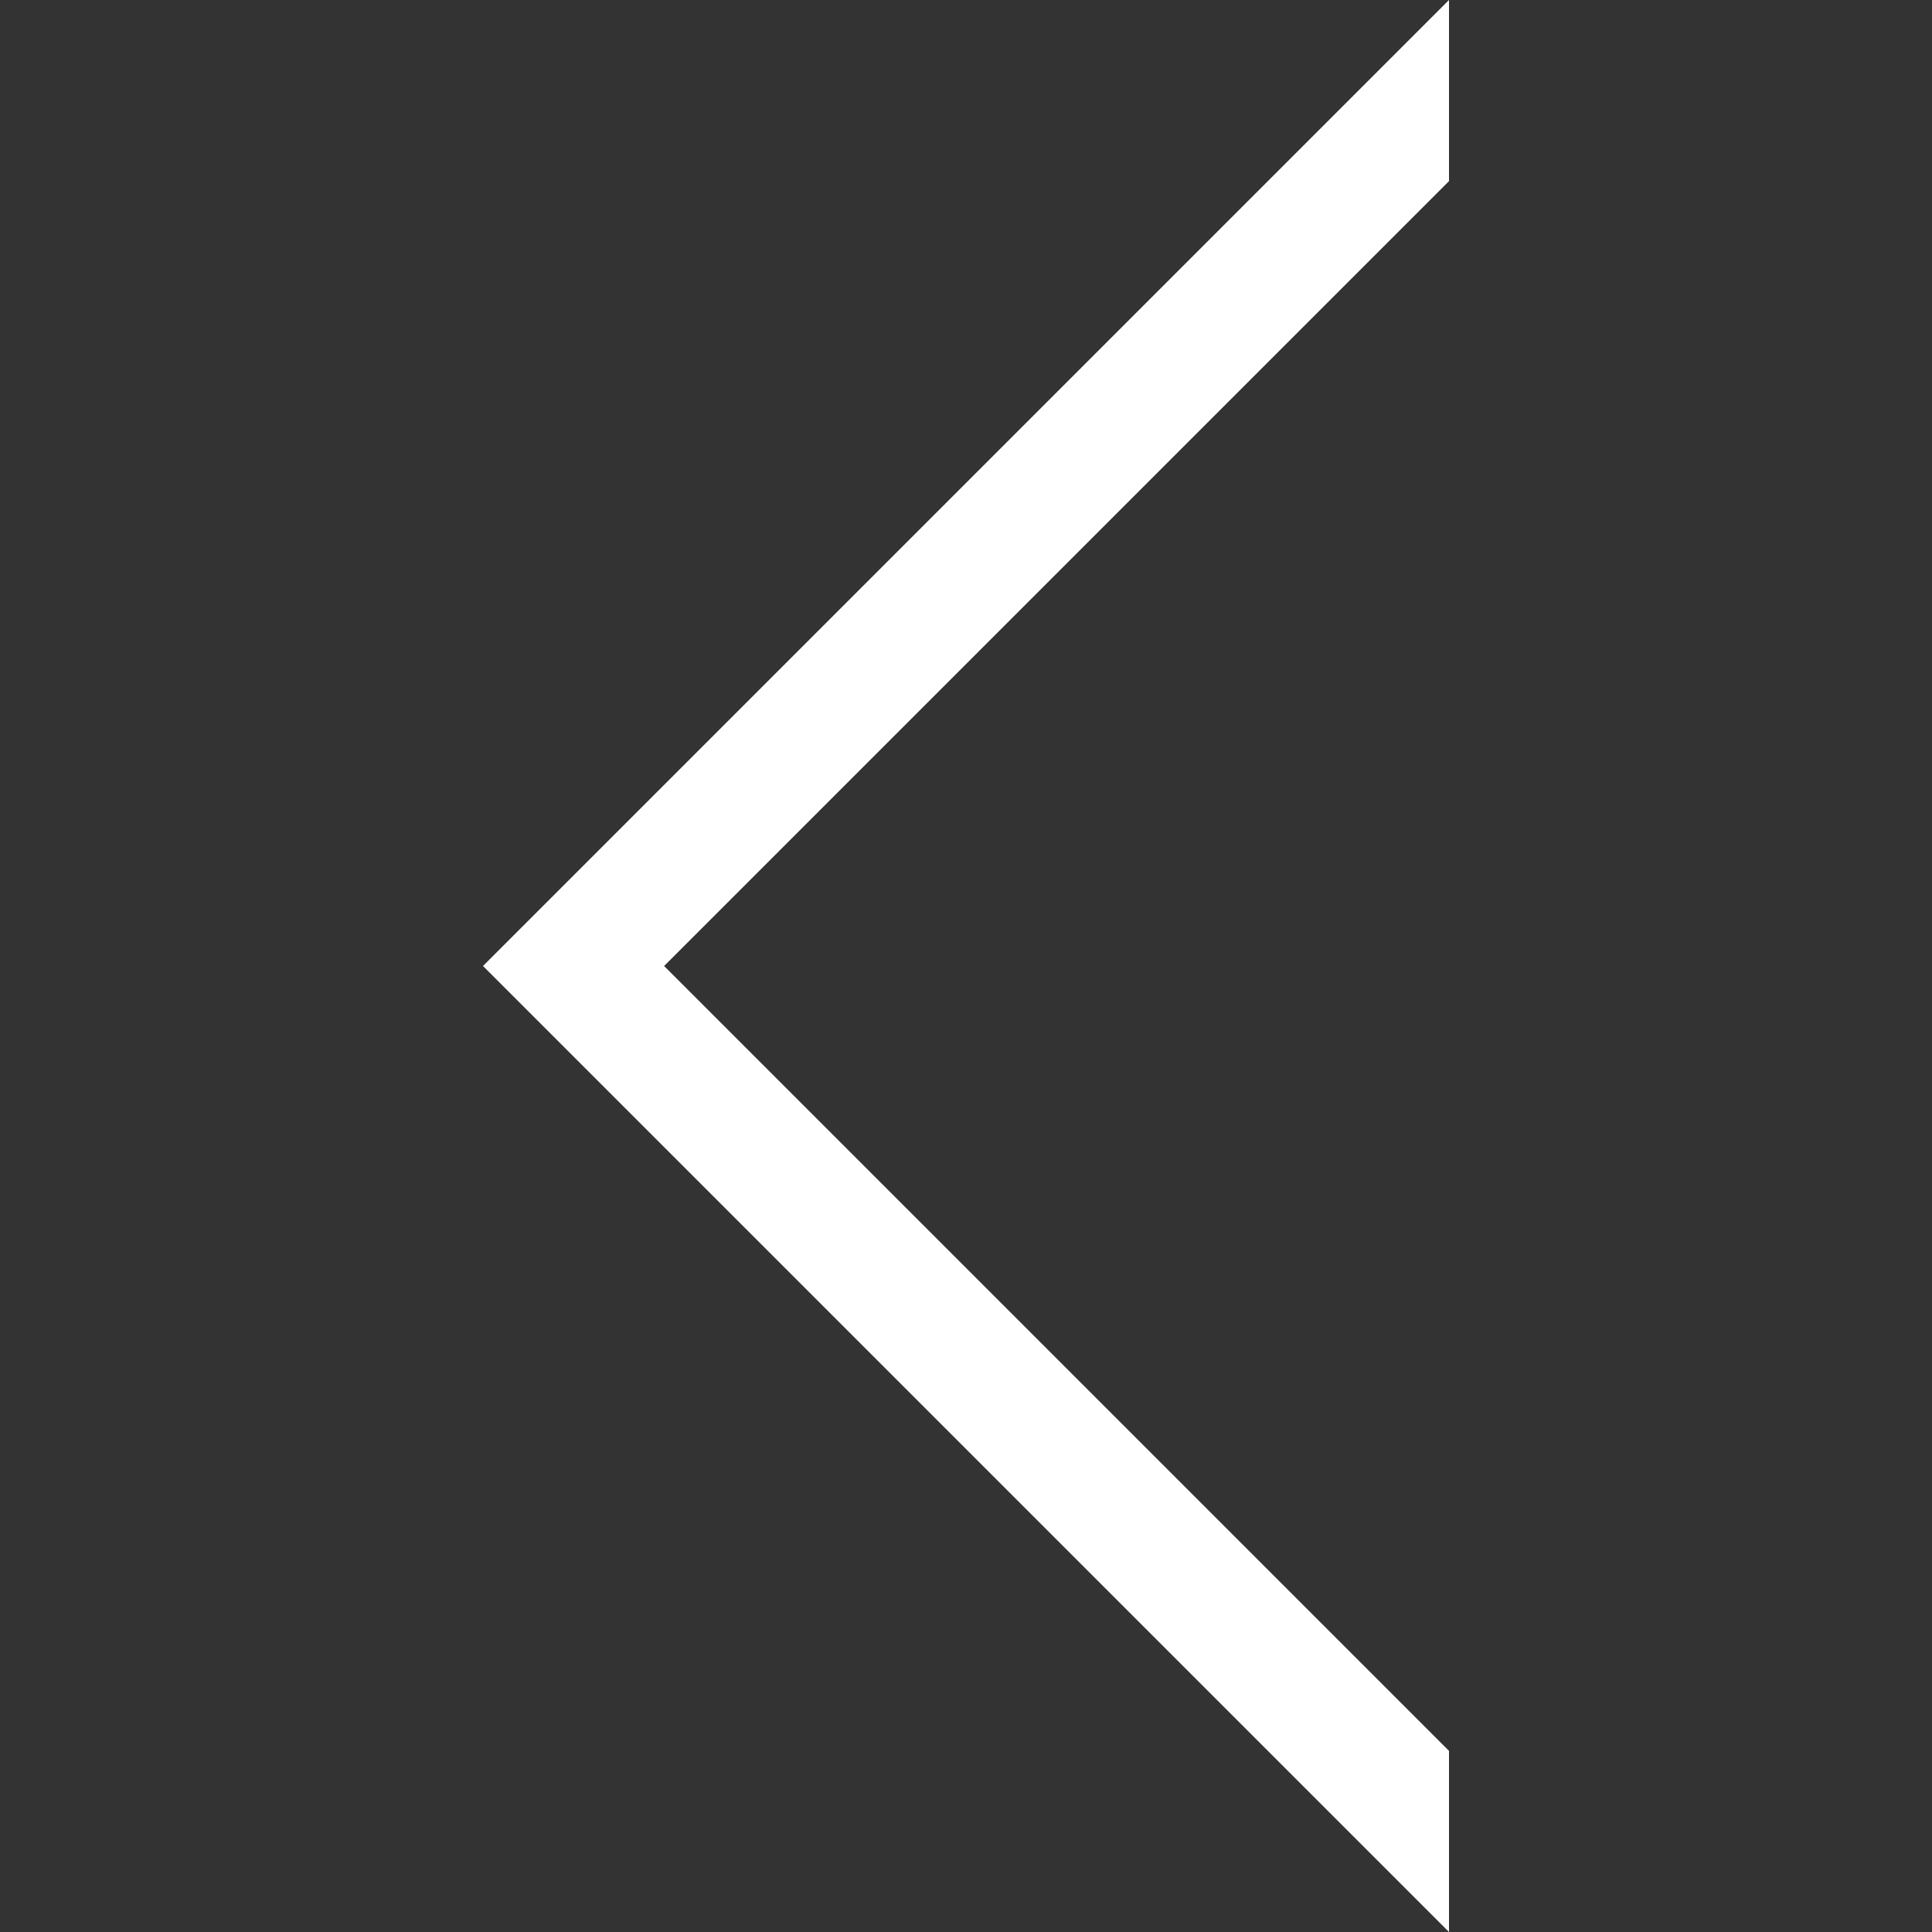 <svg width="35" height="35" viewBox="0 0 35 35" fill="none" xmlns="http://www.w3.org/2000/svg">
<rect x="0" y="0" width="35" height="35" fill="#333333" stroke="none"/>
<g clip-path="url(#clip0)">
<path d="M12.031 17.5L26.25 3.281V0L8.75 17.5L26.25 35V31.719L12.031 17.5Z" fill="white"/>
</g>
<defs>
<clipPath id="clip0">
<rect x="35" width="35" height="35" transform="rotate(90 35 0)" fill="white"/>
</clipPath>
</defs>
</svg>
